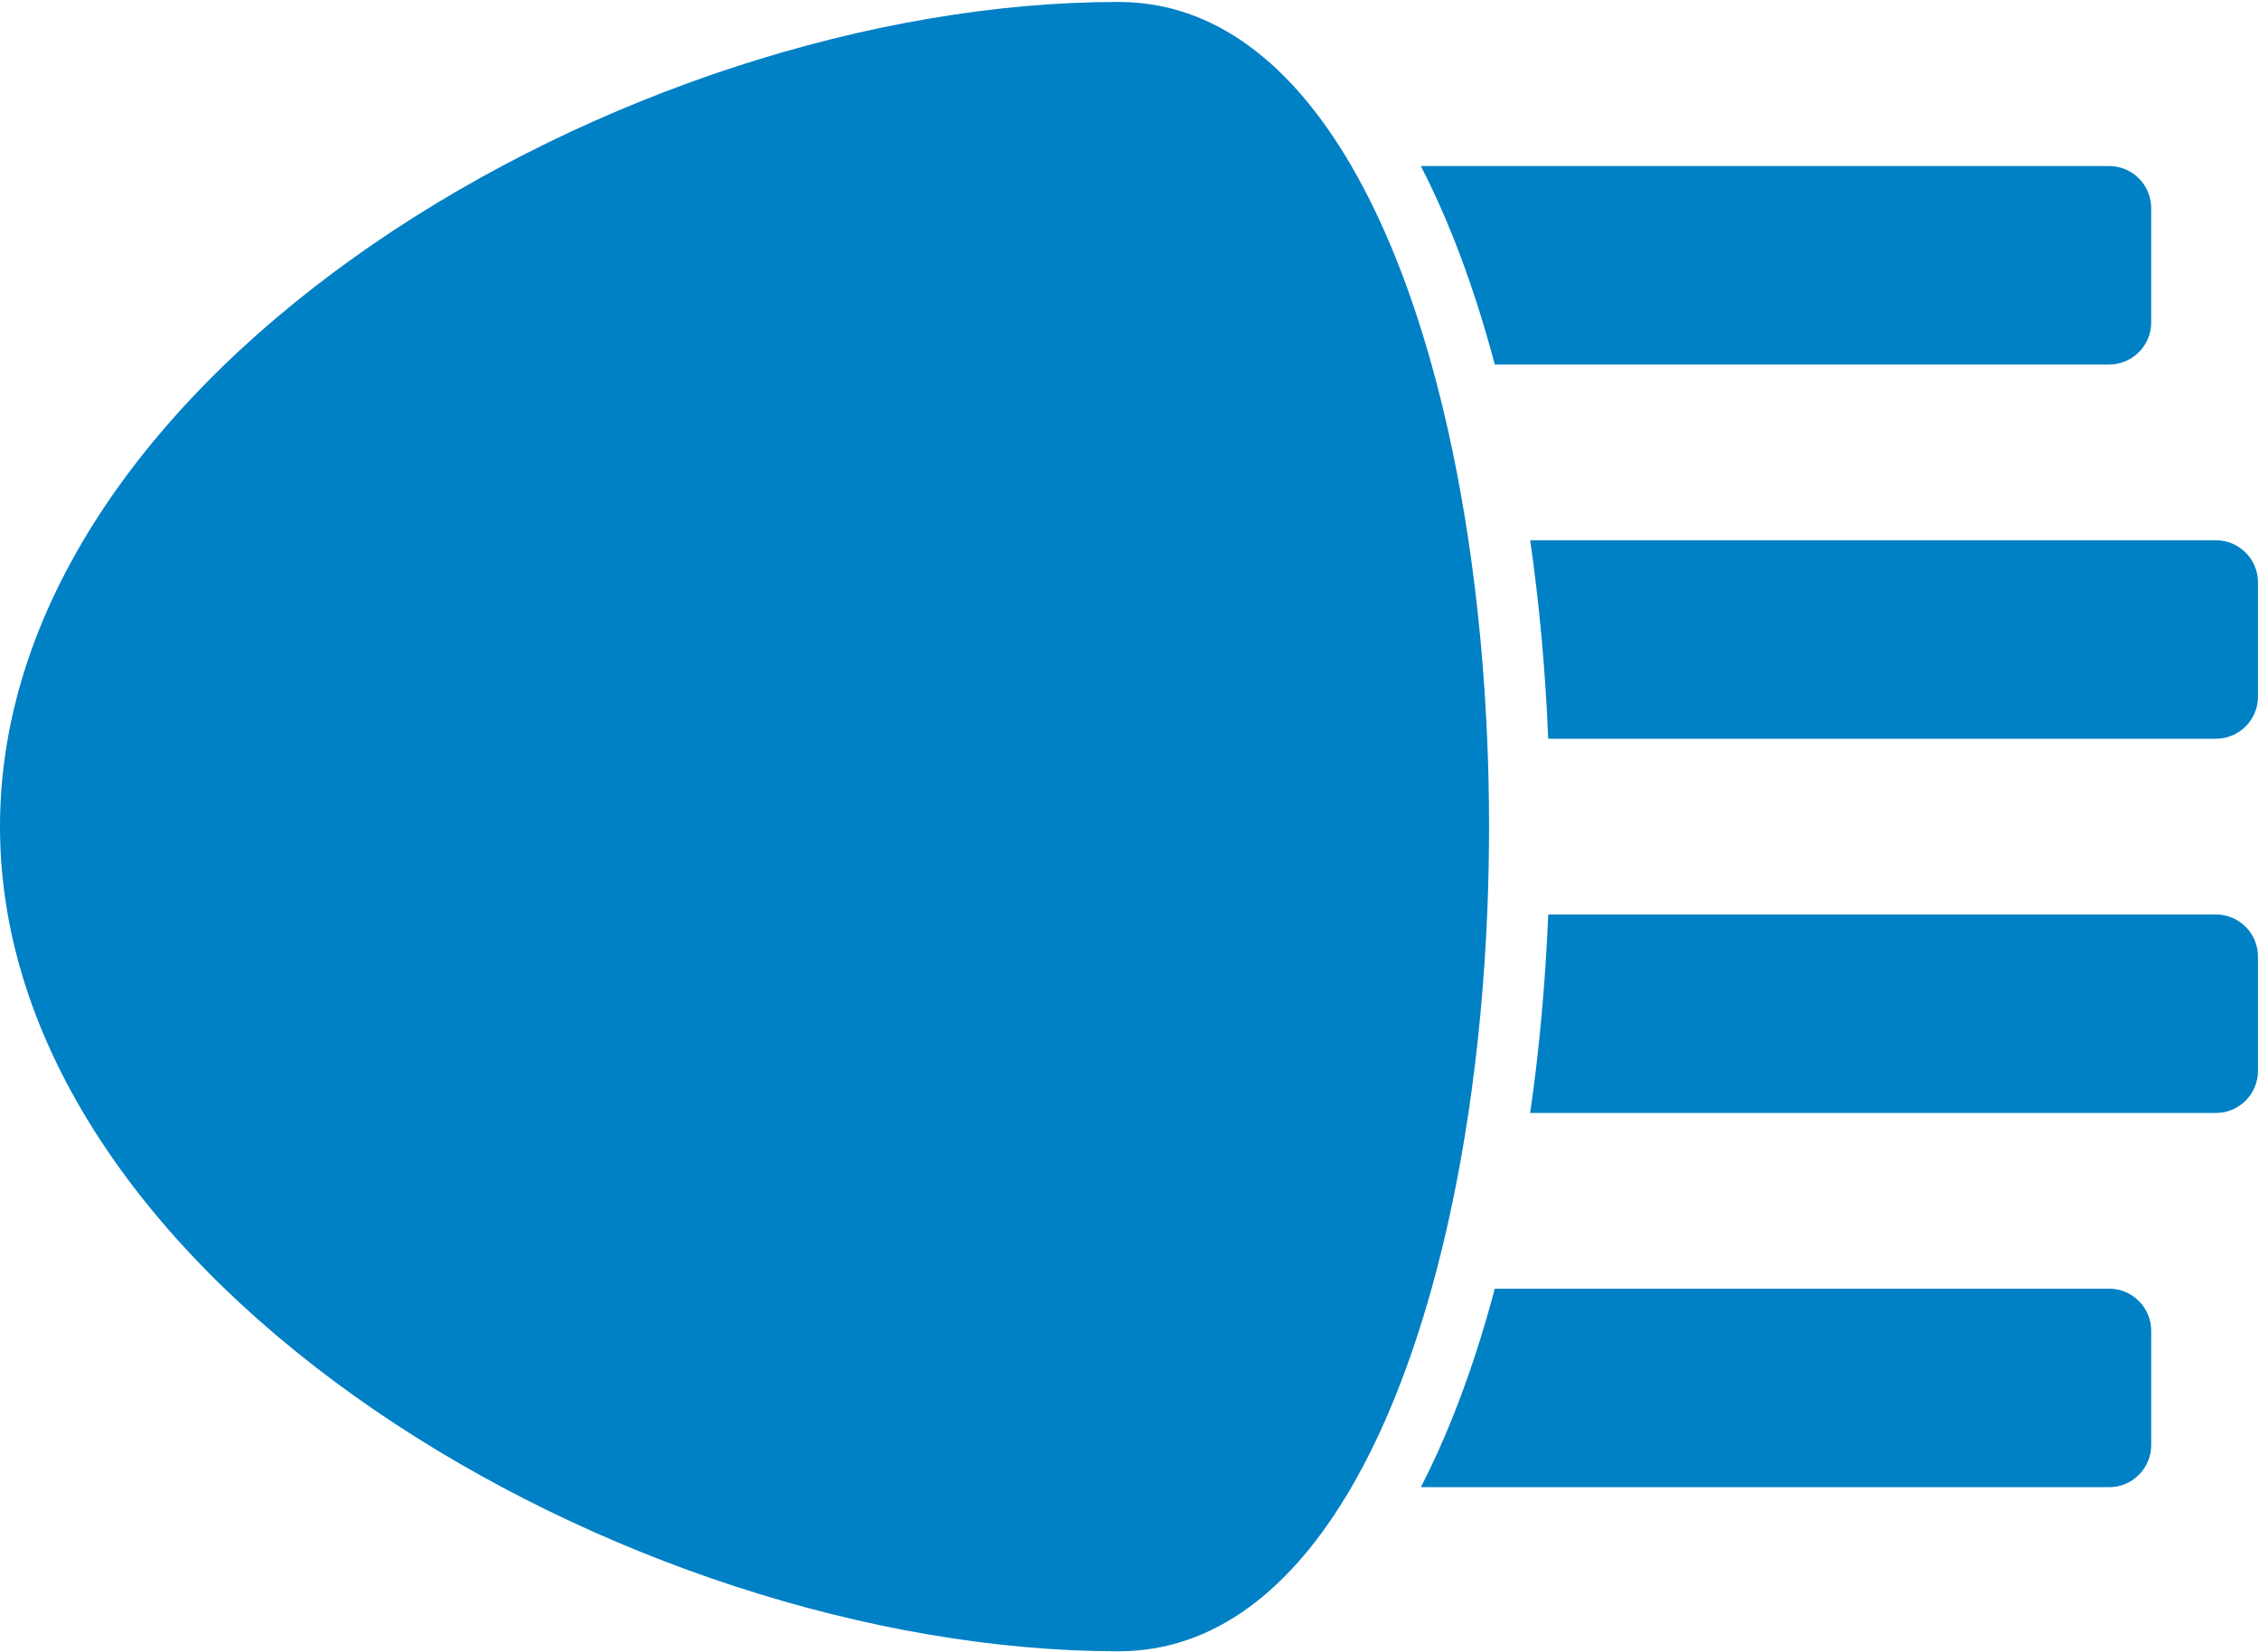 <?xml version="1.0" encoding="UTF-8"?>
<svg width="926px" height="677px" viewBox="0 0 926 677" version="1.1" xmlns="http://www.w3.org/2000/svg" xmlns:xlink="http://www.w3.org/1999/xlink">
    <!-- Generator: Sketch 41 (35326) - http://www.bohemiancoding.com/sketch -->
    <title>tool-2</title>
    <desc>Created with Sketch.</desc>
    <defs></defs>
    <g id="Page-1" stroke="none" stroke-width="1" fill="none" fill-rule="evenodd">
        <g id="tool-2" fill="#0080C5">
            <g id="Group">
                <path d="M612.744,149.408 L864.535,149.408 C874.076,149.408 881.812,141.672 881.812,132.13 L881.812,85.329 C881.812,75.787 874.076,68.051 864.535,68.051 L582.434,68.051 C587.104,77.13 591.516,86.82 595.641,97.148 C602.084,113.283 607.799,130.788 612.744,149.408 Z" id="Shape"></path>
                <path d="M925.588,238.705 C925.588,229.163 917.852,221.427 908.311,221.427 L627.24,221.427 C630.998,247.454 633.492,274.732 634.644,302.784 L908.308,302.784 C917.851,302.784 925.587,295.048 925.587,285.506 L925.587,238.705 L925.588,238.705 Z" id="Shape"></path>
                <path d="M925.588,438.883 L925.588,392.082 C925.588,382.539 917.852,374.804 908.311,374.804 L634.645,374.804 C633.495,402.857 630.999,430.135 627.241,456.161 L908.311,456.161 C917.852,456.161 925.588,448.425 925.588,438.883 Z" id="Shape"></path>
                <path d="M881.814,592.259 L881.814,545.458 C881.814,535.916 874.078,528.18 864.535,528.18 L612.744,528.18 C607.799,546.8 602.084,564.305 595.64,580.441 C591.515,590.769 587.103,600.46 582.433,609.539 L864.535,609.539 C874.078,609.538 881.814,601.802 881.814,592.259 Z" id="Shape"></path>
                <path d="M458.533,676.794 C498.069,676.794 529.883,651.02 553.979,609.538 C567.28,586.642 578.225,558.956 586.821,528.181 C593.124,505.616 598.165,481.387 601.938,456.162 C605.872,429.872 608.432,402.502 609.618,374.805 C610.643,350.879 610.643,326.711 609.618,302.785 C608.432,275.088 605.872,247.717 601.938,221.428 C598.165,196.203 593.126,171.975 586.821,149.409 C578.225,118.633 567.28,90.948 553.979,68.052 C529.883,26.568 498.067,0.794 458.533,0.794 C256.061,0.794 0,152.122 0,338.794 C0,525.466 256.061,676.794 458.533,676.794 Z" id="Shape"></path>
            </g>
        </g>
    </g>
</svg>